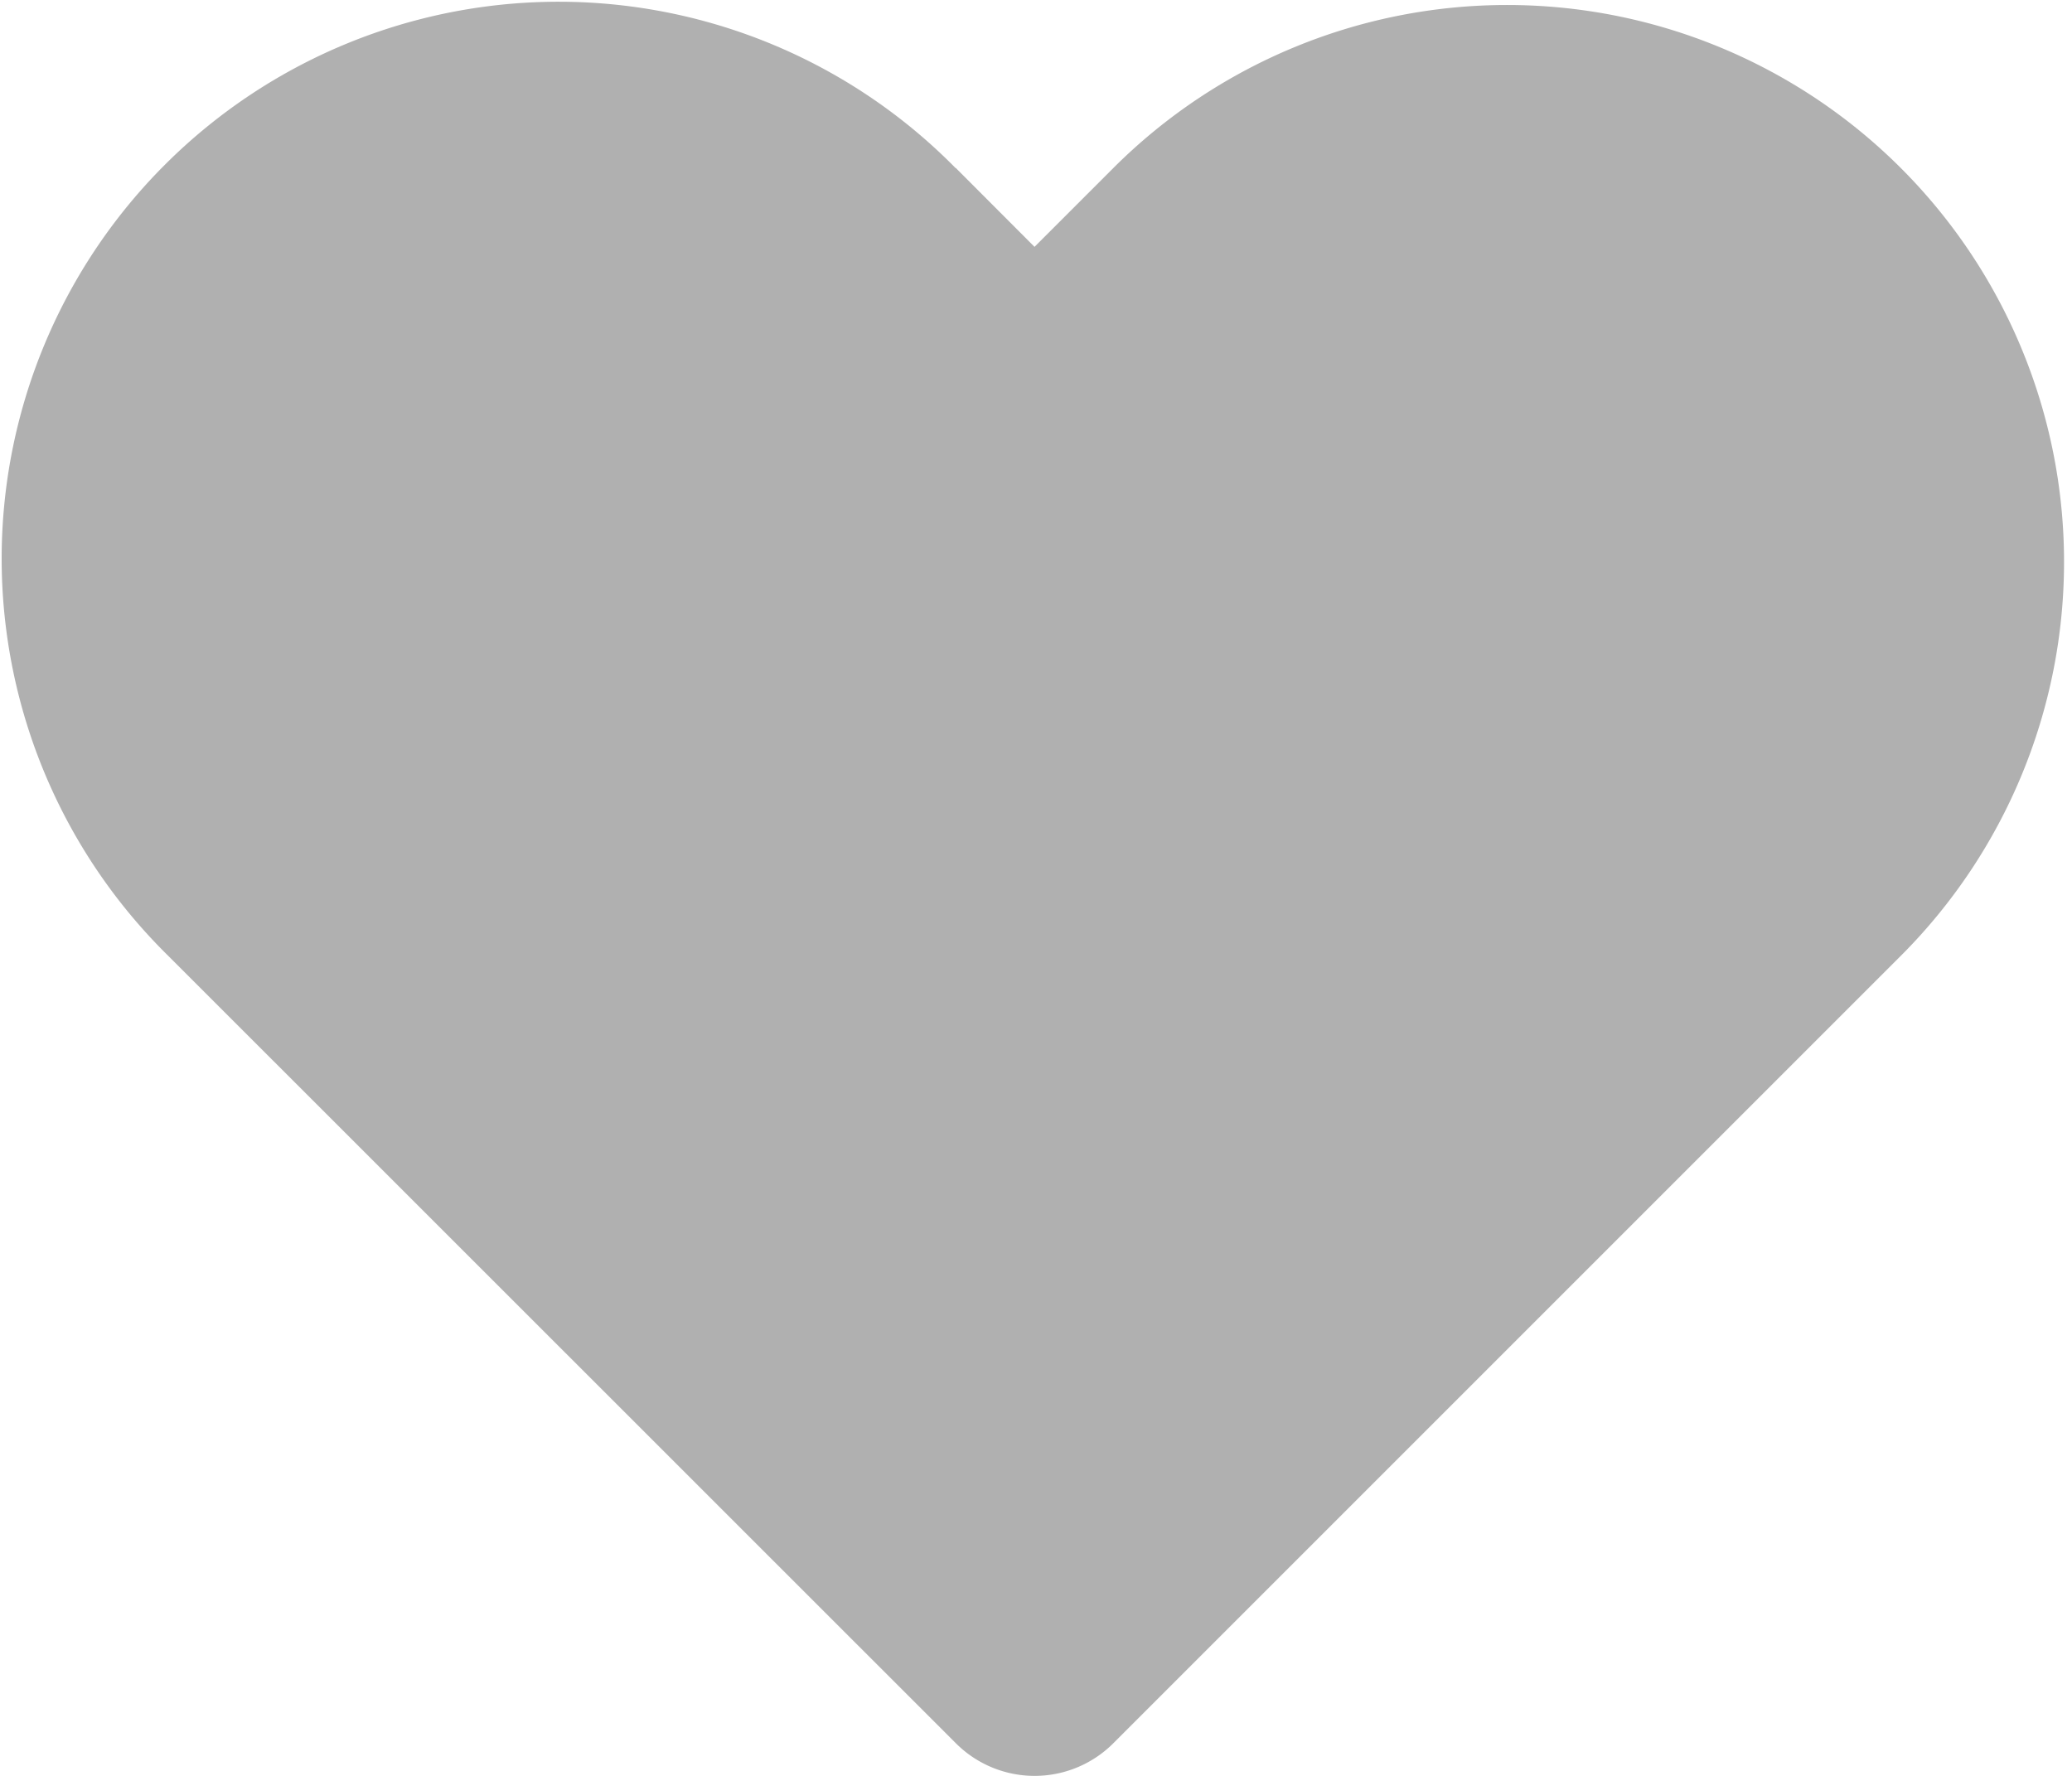 <svg xmlns="http://www.w3.org/2000/svg" width="14" height="12" fill="none" viewBox="0 0 14 12">
    <path fill="#B0B0B0" d="M6.458 1.135l.532.533.532-.532a3.763 3.763 0 1 1 5.322 5.322l-5.321 5.321a.752.752 0 0 1-1.065 0L1.136 6.458a3.763 3.763 0 1 1 5.321-5.322h.001z"/>
</svg>
